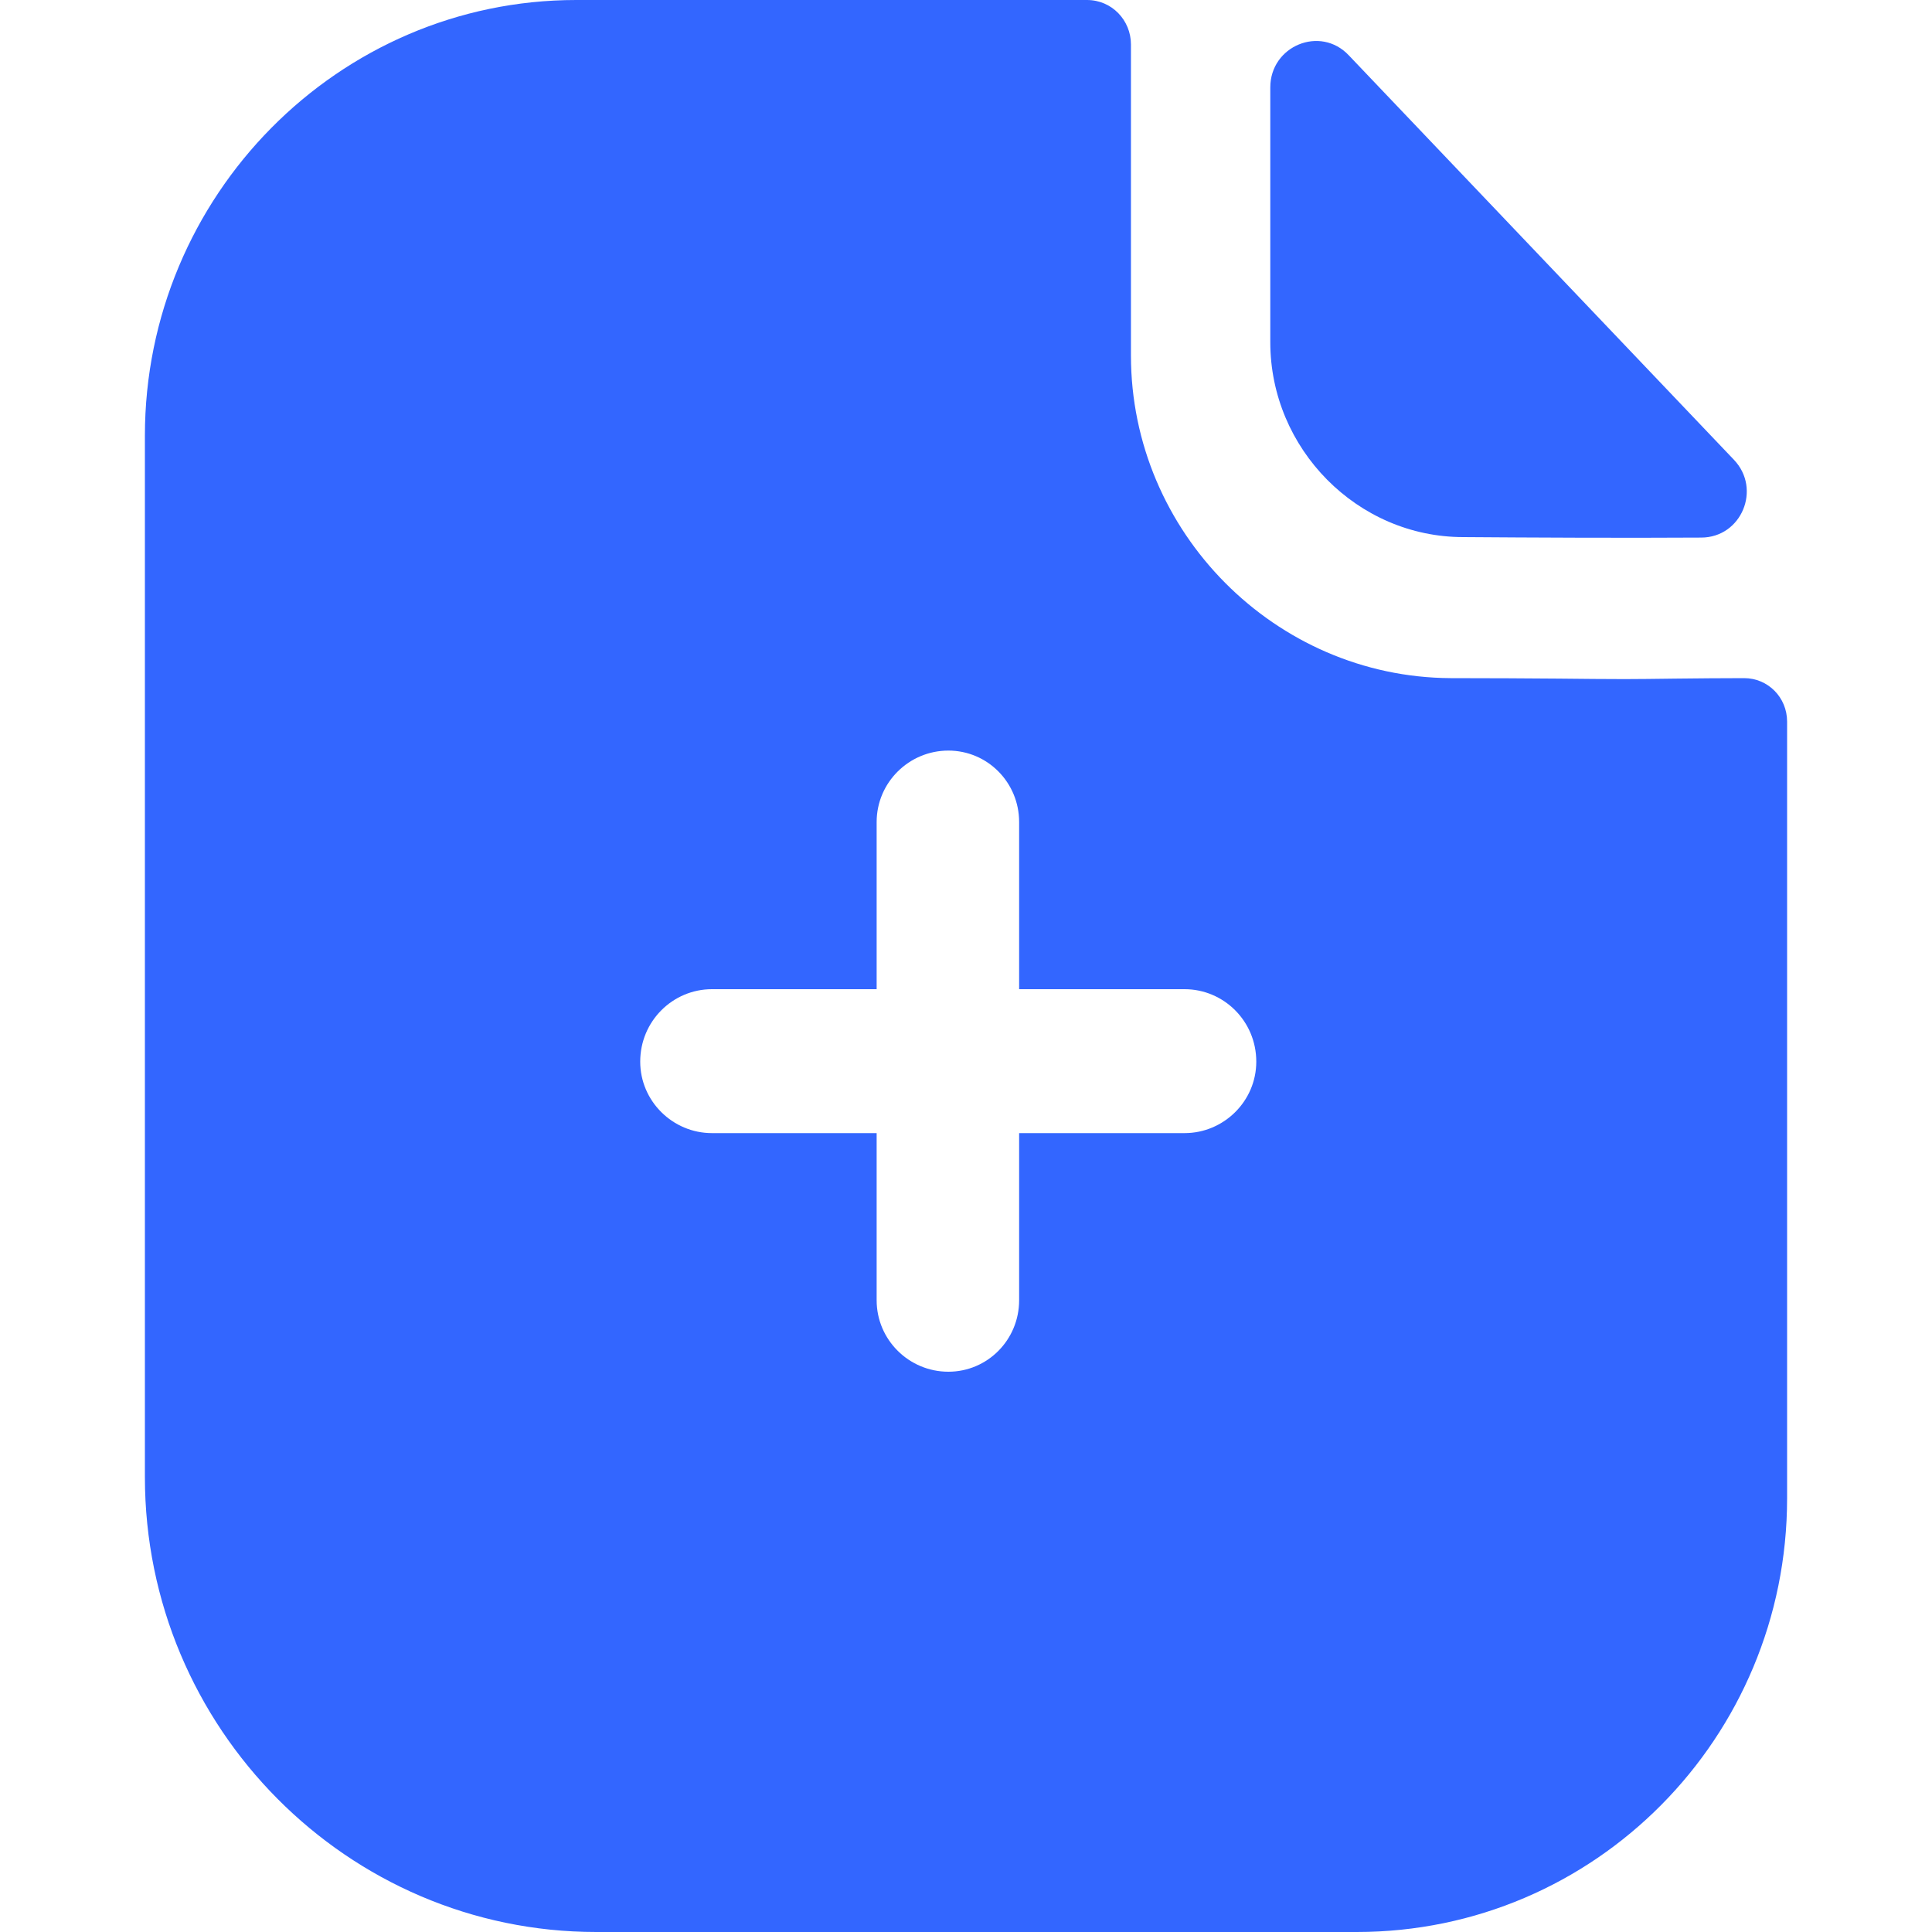 <svg width="8" height="8" viewBox="0 0 8 8" fill="none" xmlns="http://www.w3.org/2000/svg">
<path fill-rule="evenodd" clip-rule="evenodd" d="M4.22 4.692H4.905C5.067 4.692 5.202 4.56 5.202 4.396C5.202 4.228 5.067 4.096 4.905 4.096H4.22V3.404C4.22 3.24 4.089 3.108 3.927 3.108C3.764 3.108 3.63 3.24 3.63 3.404V4.096H2.948C2.786 4.096 2.651 4.228 2.651 4.396C2.651 4.56 2.786 4.692 2.948 4.692H3.63V5.384C3.63 5.548 3.764 5.68 3.927 5.68C4.089 5.68 4.22 5.548 4.22 5.384V4.692ZM6.935 2.81C7.028 2.809 7.13 2.808 7.222 2.808C7.321 2.808 7.4 2.888 7.4 2.988V6.204C7.4 7.196 6.604 8 5.618 8H2.469C1.44 8 0.6 7.156 0.6 6.116V1.804C0.6 0.812 1.4 0 2.386 0H4.501C4.604 0 4.683 0.084 4.683 0.184V1.472C4.683 2.204 5.281 2.804 6.006 2.808C6.175 2.808 6.324 2.809 6.455 2.81C6.557 2.811 6.647 2.812 6.727 2.812C6.783 2.812 6.856 2.811 6.935 2.81ZM7.044 2.226C6.718 2.228 6.335 2.226 6.059 2.224C5.621 2.224 5.26 1.859 5.26 1.417V0.362C5.26 0.19 5.467 0.104 5.585 0.229L7.18 1.904C7.295 2.025 7.211 2.226 7.044 2.226Z" fill="#3366FF"/>
</svg>
